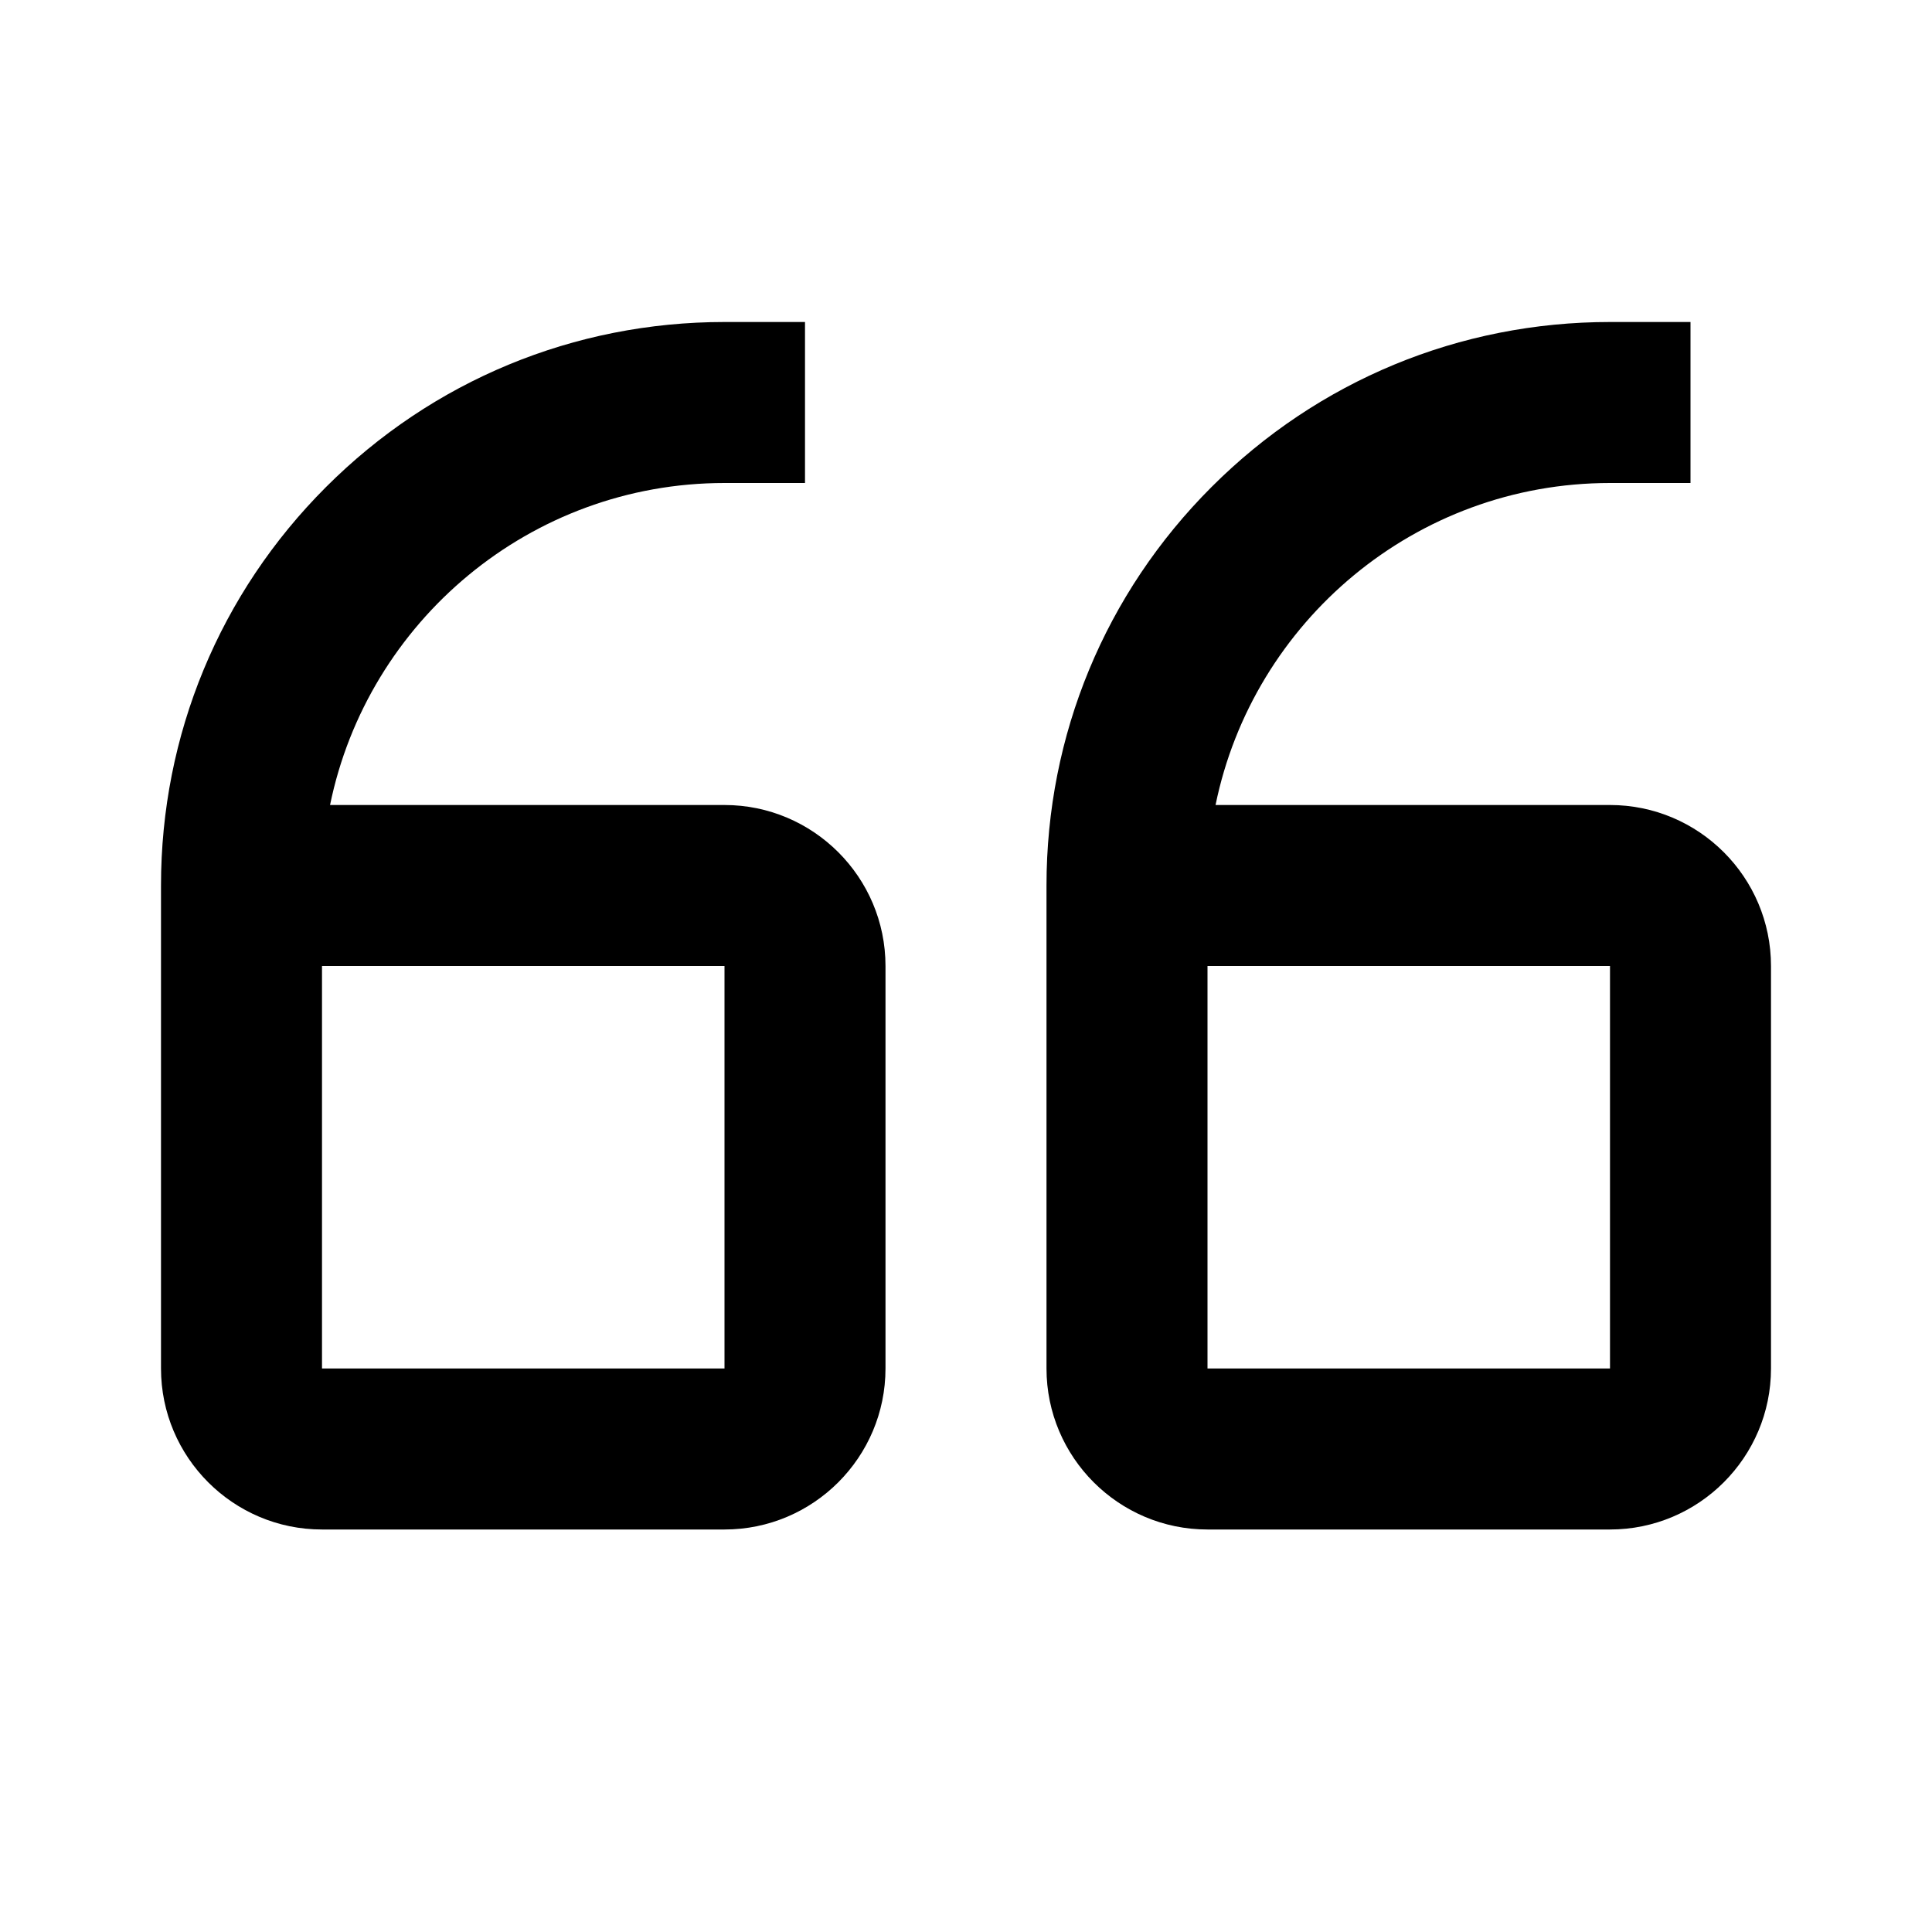 <svg version="1.1" xmlns="http://www.w3.org/2000/svg" width="24" height="24" viewBox="0 0 24 24" id="QuoteLeftIcon">
   <path d="M9 10h-4.9c0.466-2.278 2.484-4 4.9-4h1v-2h-1c-1.869 0-3.628 0.728-4.95 2.050s-2.050 3.081-2.050 4.95v6c0 1.103 0.897 2 2 2h5c1.103 0 2-0.897 2-2v-5c0-1.103-0.897-2-2-2zM9 17h-5v-5h5v5z" ></path>
   <path d="M20 10h-4.9c0.466-2.278 2.484-4 4.9-4h1v-2h-1c-1.869 0-3.628 0.728-4.95 2.050s-2.050 3.081-2.050 4.95v6c0 1.103 0.897 2 2 2h5c1.103 0 2-0.897 2-2v-5c0-1.103-0.897-2-2-2zM20 17h-5v-5h5v5z" ></path>
</svg>

